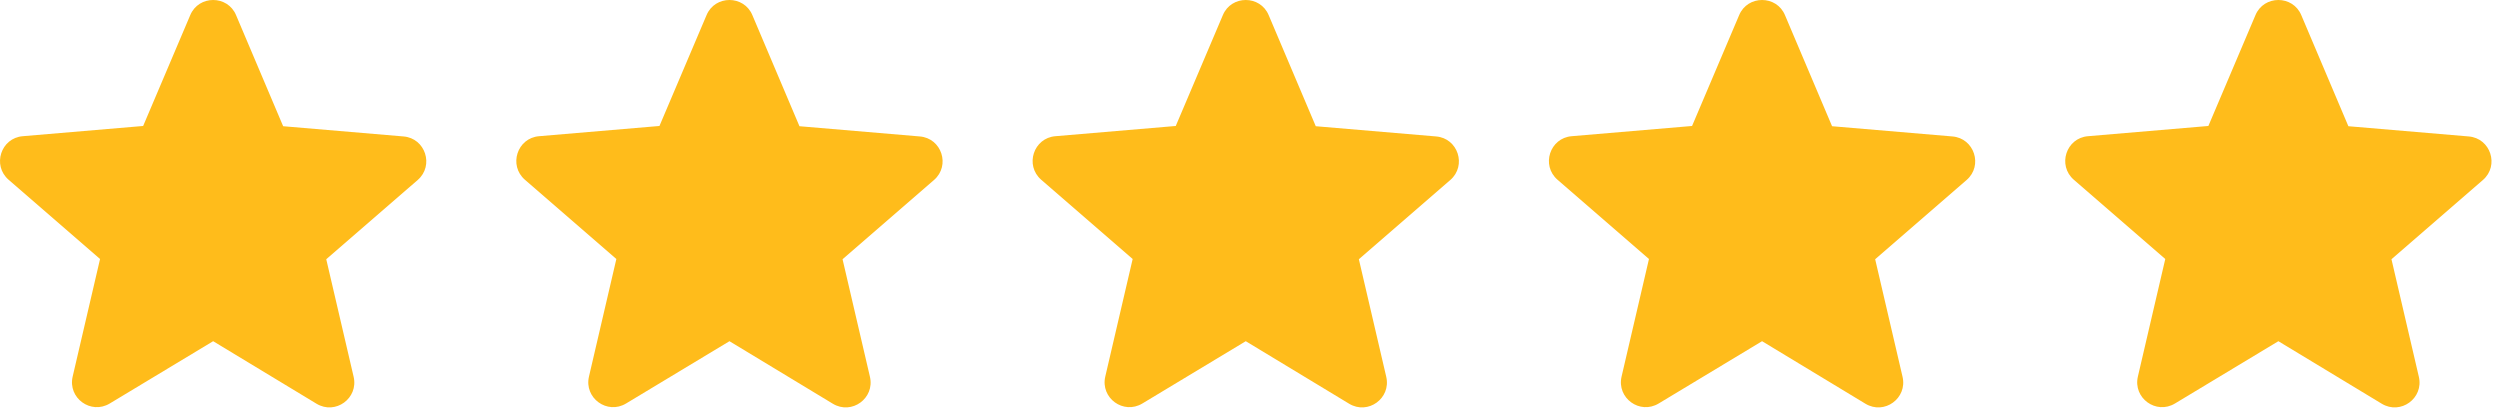 <svg width="92" height="15" viewBox="0 0 92 15" fill="none" xmlns="http://www.w3.org/2000/svg">
<path d="M7.844 12.556L11.648 14.857C12.345 15.278 13.197 14.655 13.014 13.867L12.006 9.54L15.37 6.625C15.984 6.094 15.654 5.085 14.847 5.021L10.42 4.645L8.687 0.557C8.376 -0.186 7.312 -0.186 7.001 0.557L5.268 4.636L0.841 5.012C0.034 5.076 -0.296 6.084 0.318 6.616L3.682 9.531L2.674 13.858C2.491 14.646 3.343 15.269 4.04 14.848L7.844 12.556Z" fill="#FFBC1B"/>
<path d="M26.844 12.556L30.648 14.857C31.345 15.278 32.197 14.655 32.014 13.867L31.006 9.54L34.37 6.625C34.984 6.094 34.654 5.085 33.847 5.021L29.42 4.645L27.687 0.557C27.376 -0.186 26.312 -0.186 26.001 0.557L24.268 4.636L19.841 5.012C19.034 5.076 18.704 6.084 19.318 6.616L22.682 9.531L21.674 13.858C21.491 14.646 22.343 15.269 23.04 14.848L26.844 12.556Z" fill="#FFBC1B"/>
<path d="M45.844 12.556L49.648 14.857C50.345 15.278 51.197 14.655 51.014 13.867L50.006 9.54L53.37 6.625C53.984 6.094 53.654 5.085 52.847 5.021L48.42 4.645L46.687 0.557C46.376 -0.186 45.312 -0.186 45.001 0.557L43.268 4.636L38.841 5.012C38.034 5.076 37.704 6.084 38.318 6.616L41.682 9.531L40.674 13.858C40.491 14.646 41.343 15.269 42.04 14.848L45.844 12.556Z" fill="#FFBC1B"/>
<path d="M64.844 12.556L68.648 14.857C69.345 15.278 70.197 14.655 70.014 13.867L69.006 9.54L72.37 6.625C72.984 6.094 72.654 5.085 71.847 5.021L67.42 4.645L65.687 0.557C65.376 -0.186 64.312 -0.186 64.001 0.557L62.268 4.636L57.841 5.012C57.034 5.076 56.704 6.084 57.318 6.616L60.682 9.531L59.674 13.858C59.491 14.646 60.343 15.269 61.04 14.848L64.844 12.556Z" fill="#FFBC1B"/>
<path d="M83.844 12.556L87.648 14.857C88.345 15.278 89.197 14.655 89.014 13.867L88.006 9.54L91.37 6.625C91.984 6.094 91.654 5.085 90.847 5.021L86.42 4.645L84.687 0.557C84.376 -0.186 83.312 -0.186 83.001 0.557L81.268 4.636L76.841 5.012C76.034 5.076 75.704 6.084 76.318 6.616L79.682 9.531L78.674 13.858C78.491 14.646 79.343 15.269 80.04 14.848L83.844 12.556Z" fill="#FFBC1B"/>
</svg>
